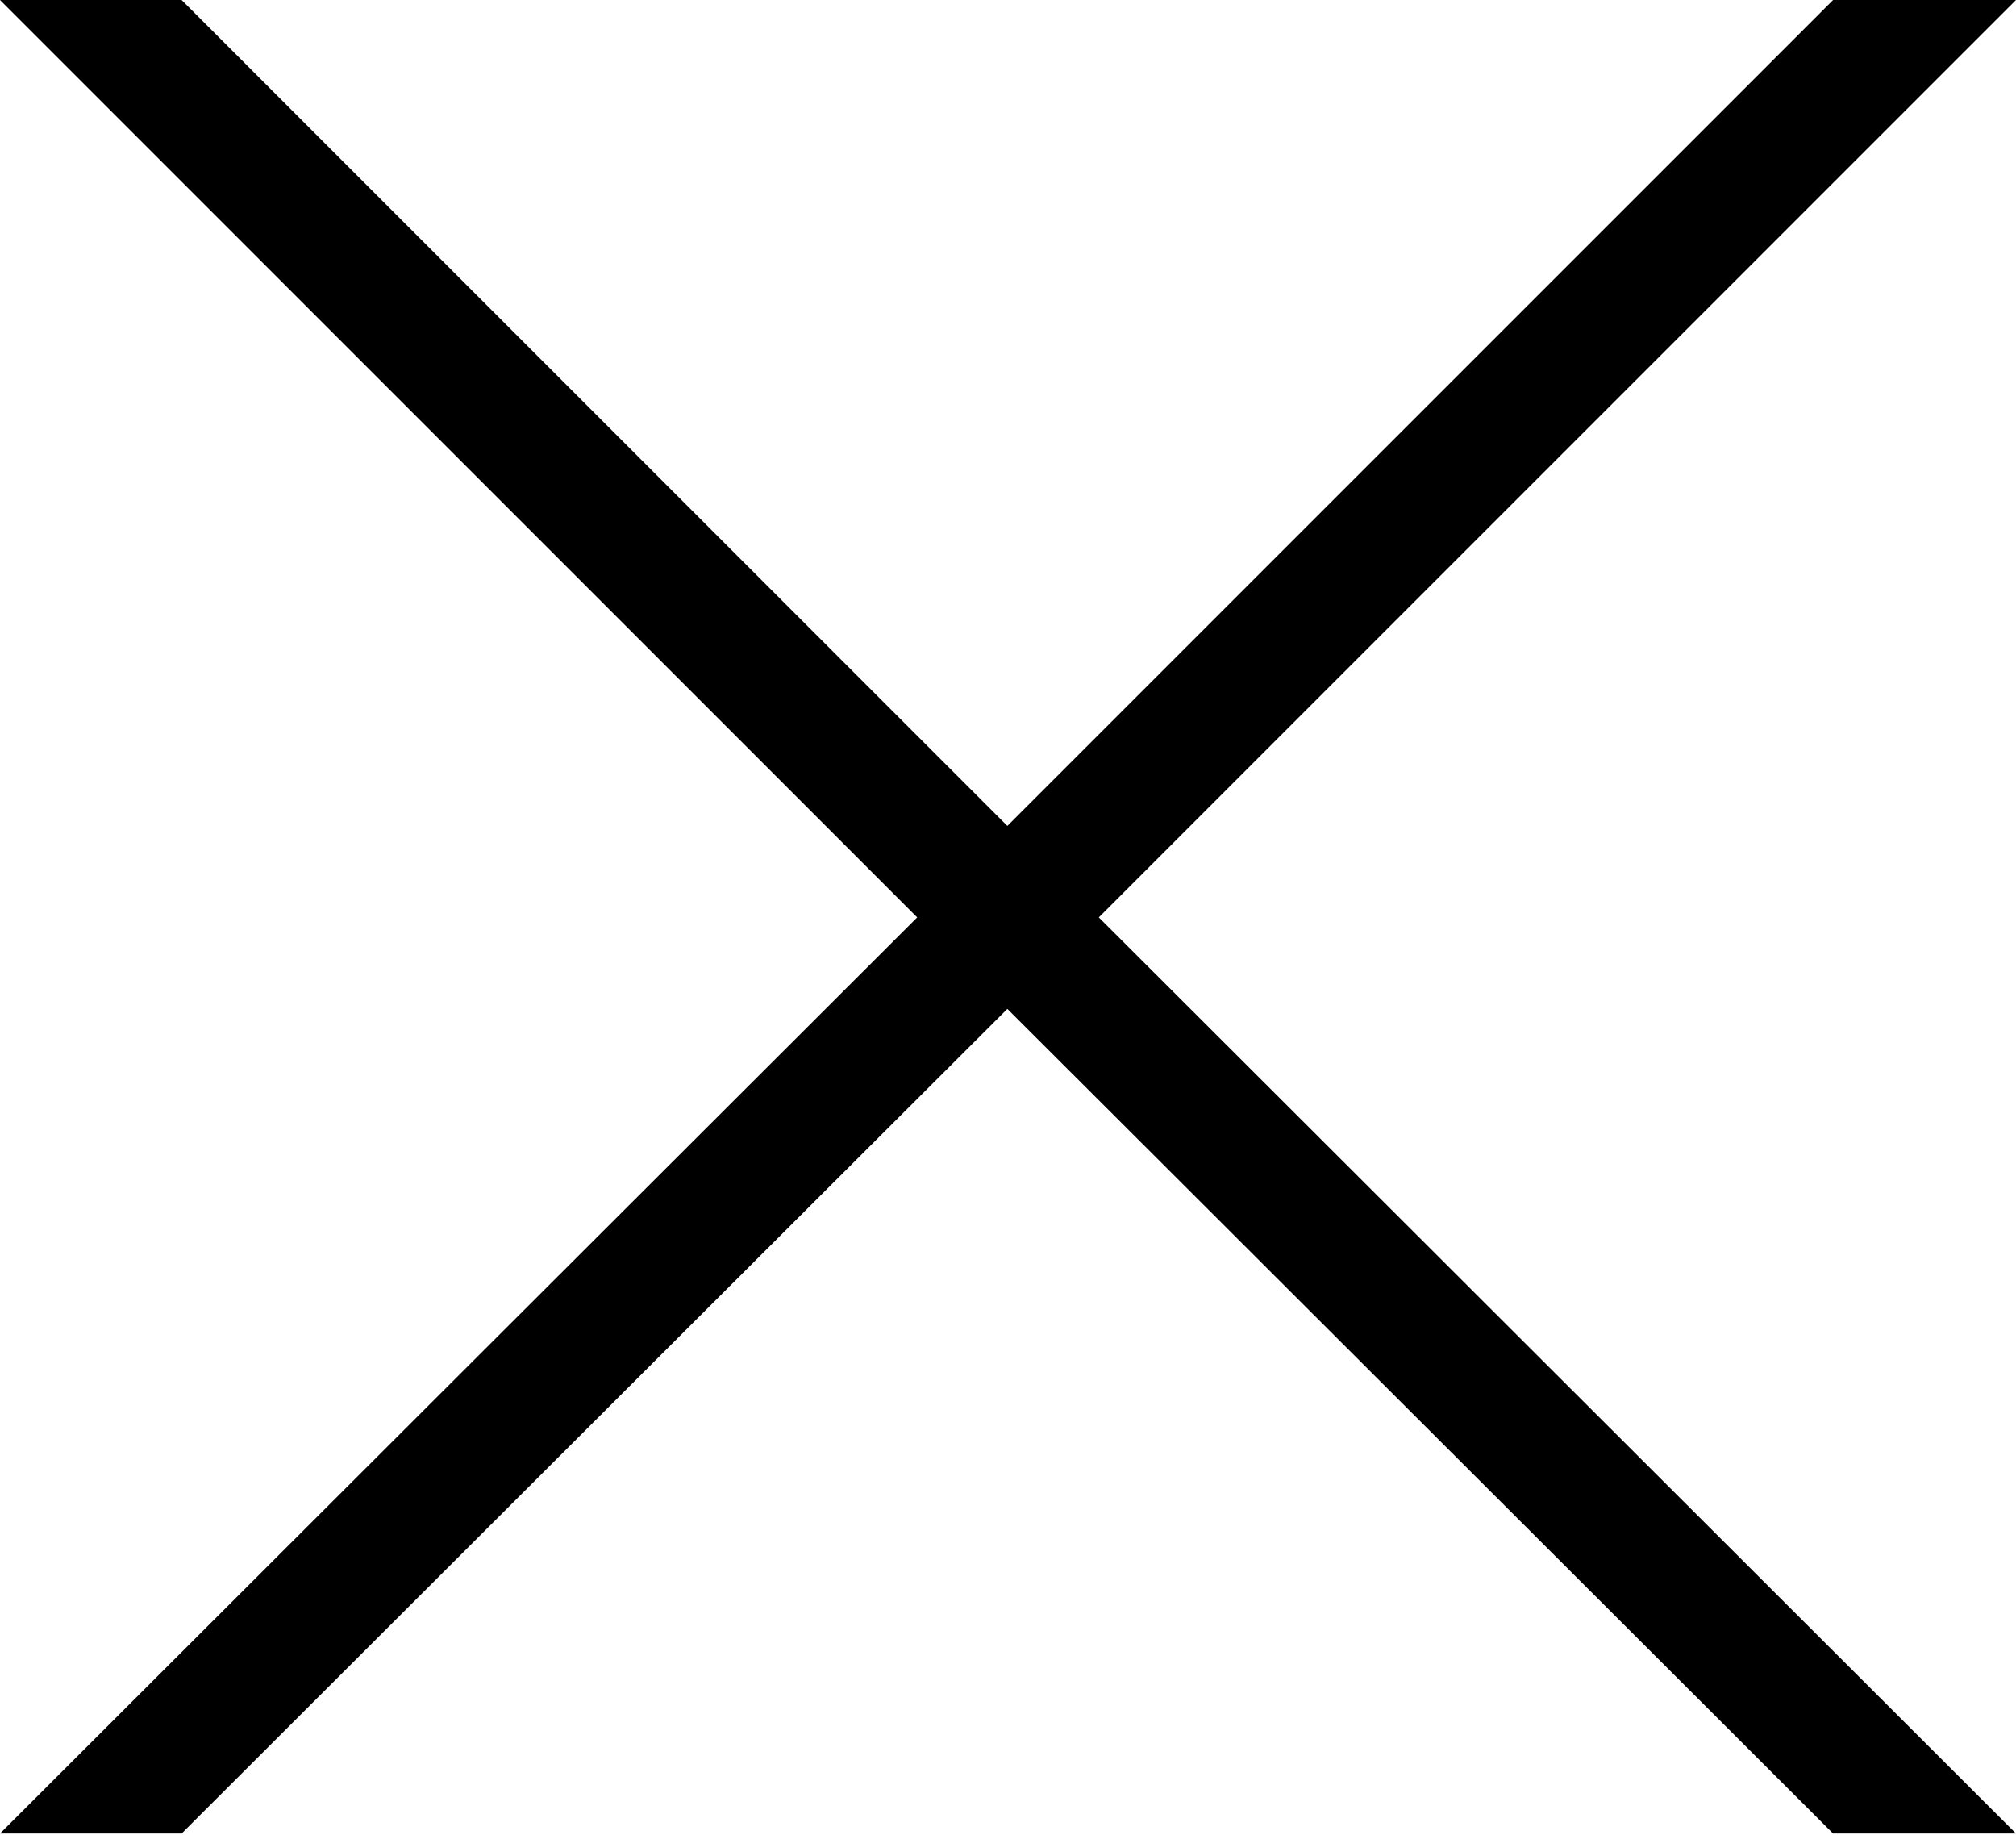 <svg xmlns="http://www.w3.org/2000/svg" viewBox="0 0 15.65 14.24"><title>close</title><g id="Capa_2" data-name="Capa 2"><g id="Capa_1-2" data-name="Capa 1"><polygon points="15.65 0 14.23 0 7.82 6.41 1.41 0 0 0 7.12 7.12 0 14.23 1.41 14.23 7.82 7.83 14.23 14.23 15.65 14.23 8.53 7.12 15.65 0"/></g></g></svg>